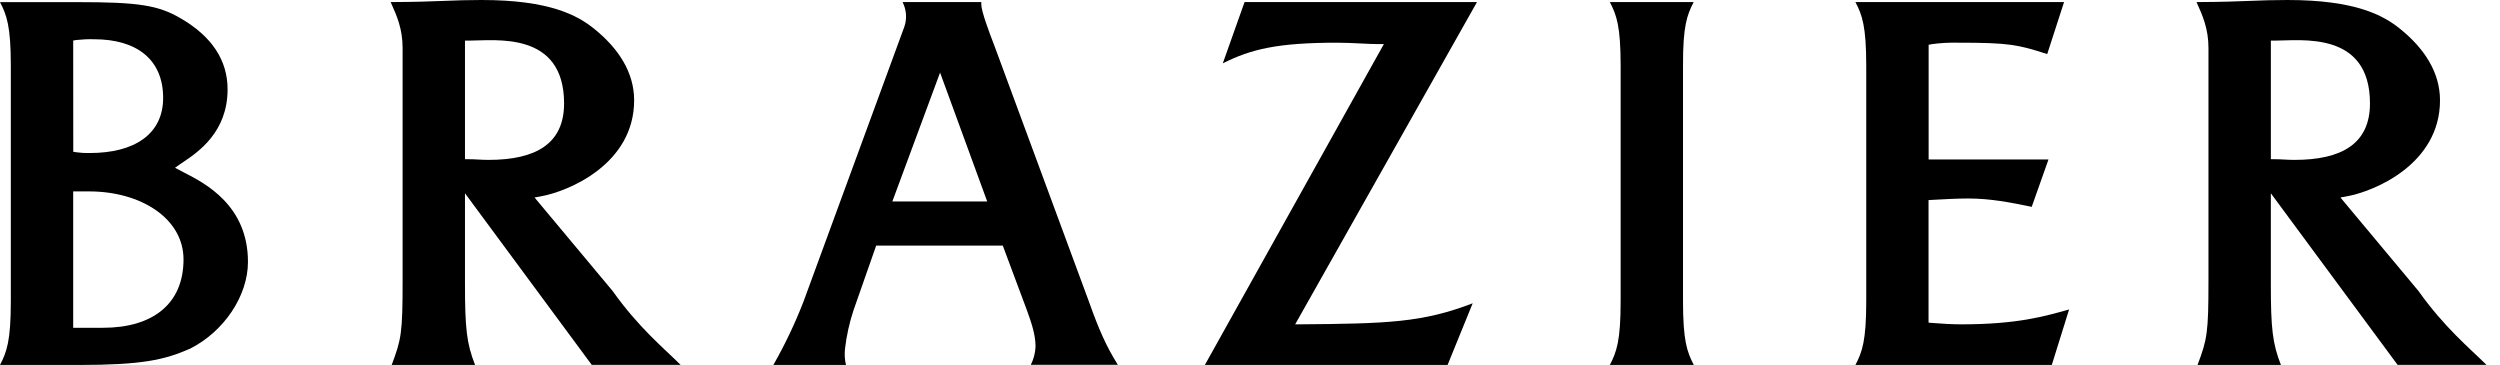 <svg width="137" height="20" viewBox="0 0 137 20" fill="none" xmlns="http://www.w3.org/2000/svg">
<path d="M10.105 9.465L9.592 9.194L9.869 8.997L10.079 8.855C10.857 8.329 12.472 7.238 12.472 4.897C12.472 3.299 11.603 1.986 9.886 0.996C8.665 0.284 7.568 0.117 4.302 0.117H0C0.372 0.829 0.593 1.44 0.593 3.611V16.505C0.593 18.677 0.372 19.285 0 20H4.302C7.779 20 8.999 19.727 10.408 19.111C12.275 18.173 13.588 16.213 13.588 14.35C13.588 11.254 11.236 10.044 10.105 9.465ZM4.011 2.221L4.189 2.192C4.507 2.157 4.828 2.143 5.148 2.151C7.487 2.151 8.94 3.253 8.94 5.365C8.94 7.359 7.361 8.386 4.918 8.386C4.675 8.393 4.433 8.379 4.193 8.345L4.015 8.317L4.011 2.221ZM5.648 17.962H4.011V10.489H4.88C7.734 10.489 10.057 11.977 10.057 14.219C10.056 16.659 8.366 17.962 5.648 17.962Z" fill="black"/>
<path d="M29.293 10.823L29.595 10.768C31.142 10.503 34.751 8.997 34.751 5.498C34.751 3.961 33.891 2.649 32.561 1.578C31.651 0.843 30.126 0 26.388 0C25.59 0 25.029 0.021 24.38 0.047C23.634 0.077 22.796 0.108 21.408 0.114C21.746 0.862 22.063 1.575 22.063 2.636V15.38C22.063 18.262 21.992 18.594 21.465 19.997H26.033C25.572 18.821 25.481 18.003 25.481 15.557V10.592L32.426 19.993H37.296C36.337 19.041 35.006 17.962 33.566 15.939L29.293 10.823ZM26.772 8.762C26.571 8.762 26.379 8.752 26.192 8.742C26.006 8.732 25.859 8.725 25.694 8.725H25.481V2.226H25.695C27.121 2.226 30.912 1.679 30.912 5.672C30.91 7.888 29.351 8.762 26.772 8.762Z" fill="black"/>
<path d="M128.255 10.823L128.556 10.768C130.104 10.503 133.712 8.997 133.712 5.498C133.712 3.961 132.852 2.649 131.521 1.578C130.612 0.843 129.087 0 125.349 0C124.551 0 123.99 0.021 123.34 0.047C122.595 0.077 121.757 0.108 120.369 0.114C120.708 0.862 121.024 1.575 121.024 2.636V15.38C121.024 18.262 120.952 18.594 120.426 19.997H124.994C124.533 18.821 124.442 18.003 124.442 15.557V10.592L131.387 19.993H136.257C135.297 19.041 133.968 17.962 132.527 15.939L128.255 10.823ZM125.733 8.762C125.532 8.762 125.34 8.752 125.153 8.742C124.967 8.732 124.82 8.725 124.655 8.725H124.443V2.226H124.658C126.084 2.226 129.875 1.679 129.875 5.672C129.871 7.888 128.312 8.762 125.733 8.762Z" fill="black"/>
<path d="M54.48 2.471C54.218 1.8 53.775 0.613 53.775 0.245C53.775 0.204 53.775 0.16 53.775 0.115H49.467V0.128C49.673 0.539 49.708 1.013 49.564 1.449L44.027 16.54C43.564 17.731 43.014 18.887 42.38 19.998H46.359C46.29 19.706 46.273 19.403 46.307 19.104C46.391 18.389 46.547 17.685 46.773 17L48.015 13.458H54.952L56.274 16.999C56.507 17.65 56.748 18.319 56.748 18.993C56.733 19.339 56.645 19.679 56.49 19.99H61.257C60.64 19.003 60.231 18.1 59.673 16.527L54.48 2.471ZM48.9 11.041L51.516 3.977L54.099 11.041H48.9Z" fill="black"/>
<path d="M68.201 0.115L67.009 3.471C68.559 2.692 70.011 2.34 73.28 2.34C73.715 2.34 74.19 2.364 74.612 2.384C74.949 2.401 75.252 2.416 75.472 2.416H75.836L66.027 19.998H79.328L80.703 16.62C77.957 17.673 76.081 17.738 71.128 17.774H70.975L80.939 0.113L68.201 0.115Z" fill="black"/>
<path d="M92.813 0.115H88.22C88.591 0.828 88.811 1.439 88.811 3.609V16.503C88.811 18.675 88.591 19.284 88.22 19.998H92.82C92.449 19.286 92.229 18.675 92.229 16.503V3.609C92.222 1.439 92.442 0.83 92.813 0.115Z" fill="black"/>
<path d="M105.879 17.697L105.684 17.681V10.964L105.885 10.953C106.534 10.916 107.278 10.877 107.861 10.877C109.071 10.877 110.178 11.094 111.338 11.335L112.258 8.737H105.689V2.454L105.859 2.42C106.345 2.354 106.835 2.327 107.326 2.34C110.079 2.34 110.579 2.441 112.187 2.964L113.11 0.115H101.678C102.05 0.828 102.27 1.439 102.27 3.609V16.503C102.27 18.675 102.05 19.284 101.678 19.998H112.439L113.387 16.958C112.054 17.332 110.558 17.774 107.479 17.774C106.985 17.774 106.31 17.735 105.879 17.697Z" fill="black"/>
</svg>
